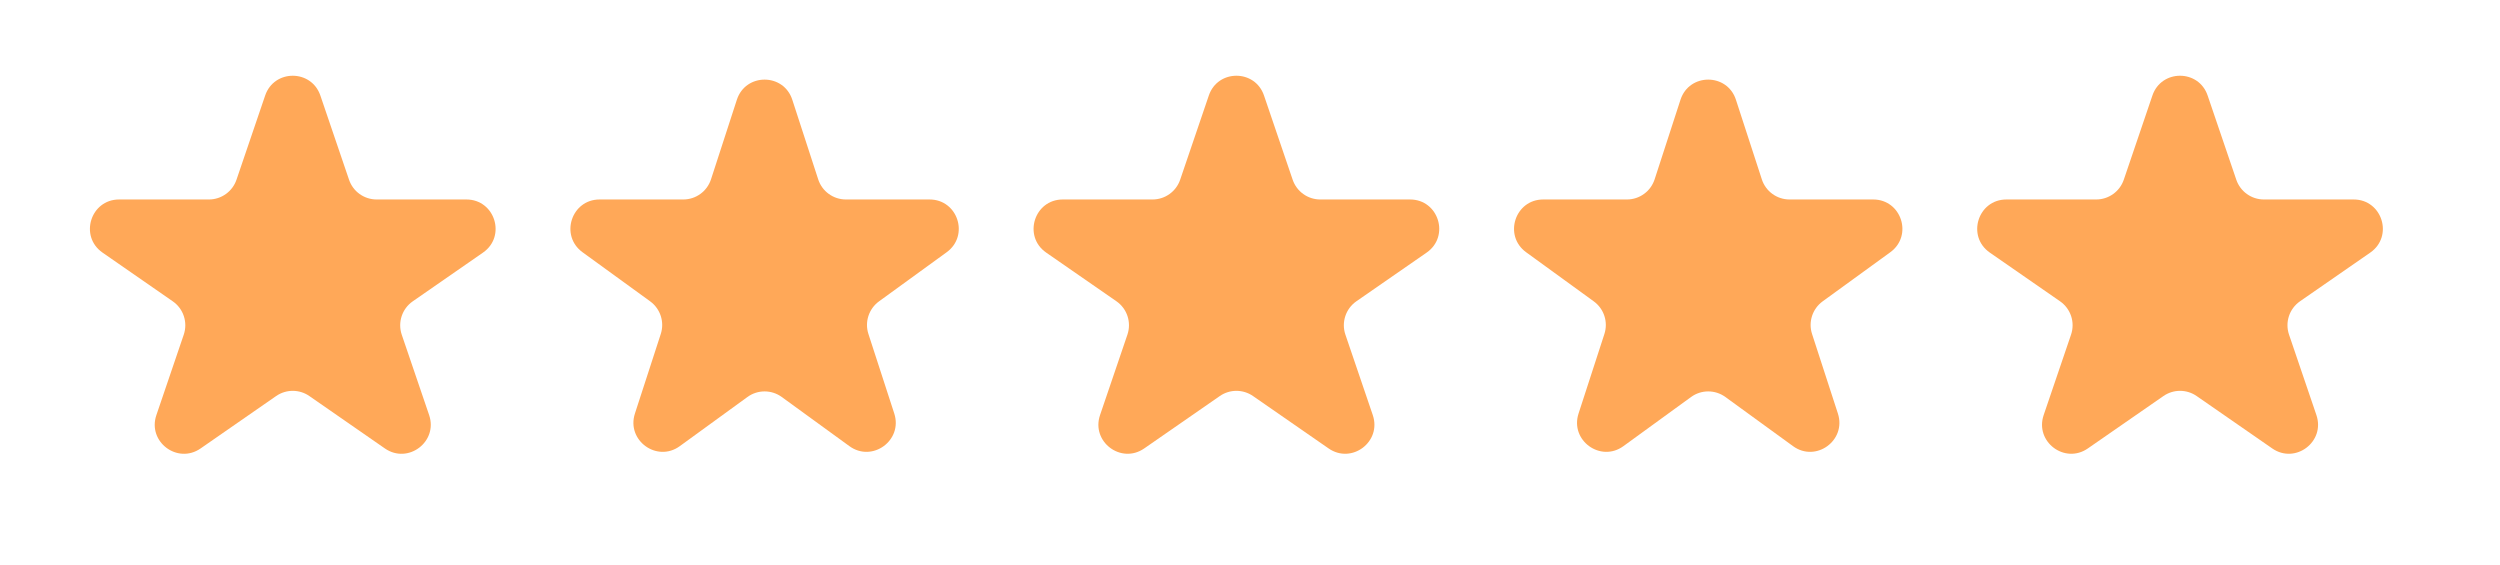 <svg width="62" height="14" viewBox="0 0 62 14" fill="none" xmlns="http://www.w3.org/2000/svg">
<path d="M6.576 2.369C6.798 1.715 7.722 1.715 7.945 2.369L8.656 4.457C8.755 4.75 9.03 4.947 9.34 4.947L11.566 4.947C12.275 4.947 12.561 5.86 11.979 6.264L10.236 7.473C9.971 7.657 9.86 7.994 9.963 8.3L10.643 10.295C10.867 10.955 10.119 11.519 9.546 11.122L7.672 9.822C7.425 9.65 7.096 9.65 6.848 9.822L4.974 11.122C4.401 11.519 3.653 10.955 3.878 10.295L4.557 8.3C4.661 7.994 4.55 7.657 4.285 7.473L2.542 6.264C1.96 5.86 2.246 4.947 2.954 4.947L5.181 4.947C5.49 4.947 5.765 4.75 5.865 4.457L6.576 2.369Z" fill="#FFA858"/>
<path d="M18.274 2.474C18.491 1.808 19.433 1.808 19.649 2.474L20.291 4.447C20.387 4.745 20.665 4.947 20.978 4.947L23.053 4.947C23.754 4.947 24.045 5.843 23.478 6.255L21.799 7.474C21.546 7.659 21.44 7.985 21.537 8.283L22.178 10.256C22.394 10.922 21.632 11.476 21.066 11.065L19.387 9.845C19.134 9.661 18.79 9.661 18.537 9.845L16.858 11.065C16.292 11.476 15.53 10.922 15.746 10.256L16.387 8.283C16.484 7.985 16.378 7.659 16.125 7.474L14.446 6.255C13.879 5.843 14.17 4.947 14.87 4.947L16.946 4.947C17.259 4.947 17.536 4.745 17.633 4.447L18.274 2.474Z" fill="#FFA858"/>
<path d="M29.979 2.368C30.201 1.715 31.125 1.715 31.347 2.368L32.058 4.457C32.158 4.75 32.433 4.947 32.742 4.947L34.969 4.947C35.678 4.947 35.963 5.86 35.381 6.264L33.638 7.472C33.373 7.656 33.262 7.994 33.366 8.299L34.045 10.294C34.27 10.955 33.522 11.519 32.949 11.121L31.075 9.822C30.827 9.65 30.499 9.65 30.251 9.822L28.377 11.121C27.804 11.519 27.056 10.955 27.281 10.294L27.96 8.299C28.064 7.994 27.953 7.656 27.688 7.472L25.945 6.264C25.363 5.86 25.648 4.947 26.357 4.947L28.583 4.947C28.893 4.947 29.168 4.75 29.268 4.457L29.979 2.368Z" fill="#FFA858"/>
<path d="M41.676 2.474C41.893 1.808 42.835 1.808 43.051 2.474L43.693 4.447C43.789 4.745 44.067 4.947 44.38 4.947L46.455 4.947C47.156 4.947 47.447 5.843 46.88 6.255L45.201 7.474C44.948 7.659 44.842 7.985 44.939 8.283L45.58 10.256C45.796 10.922 45.034 11.476 44.468 11.065L42.789 9.845C42.535 9.661 42.192 9.661 41.939 9.845L40.26 11.065C39.694 11.476 38.931 10.922 39.148 10.256L39.789 8.283C39.886 7.985 39.78 7.659 39.526 7.474L37.847 6.255C37.281 5.843 37.572 4.947 38.272 4.947L40.348 4.947C40.661 4.947 40.938 4.745 41.035 4.447L41.676 2.474Z" fill="#FFA858"/>
<path d="M53.38 2.368C53.603 1.715 54.527 1.715 54.749 2.368L55.46 4.457C55.56 4.75 55.835 4.947 56.144 4.947L58.371 4.947C59.079 4.947 59.365 5.86 58.783 6.264L57.04 7.472C56.775 7.656 56.664 7.994 56.768 8.299L57.447 10.294C57.672 10.955 56.924 11.519 56.351 11.121L54.477 9.822C54.229 9.65 53.901 9.65 53.653 9.822L51.779 11.121C51.206 11.519 50.458 10.955 50.683 10.294L51.362 8.299C51.466 7.994 51.355 7.656 51.089 7.472L49.347 6.264C48.765 5.86 49.05 4.947 49.759 4.947L51.985 4.947C52.295 4.947 52.57 4.75 52.67 4.457L53.38 2.368Z" fill="#FFA858"/>
</svg>
